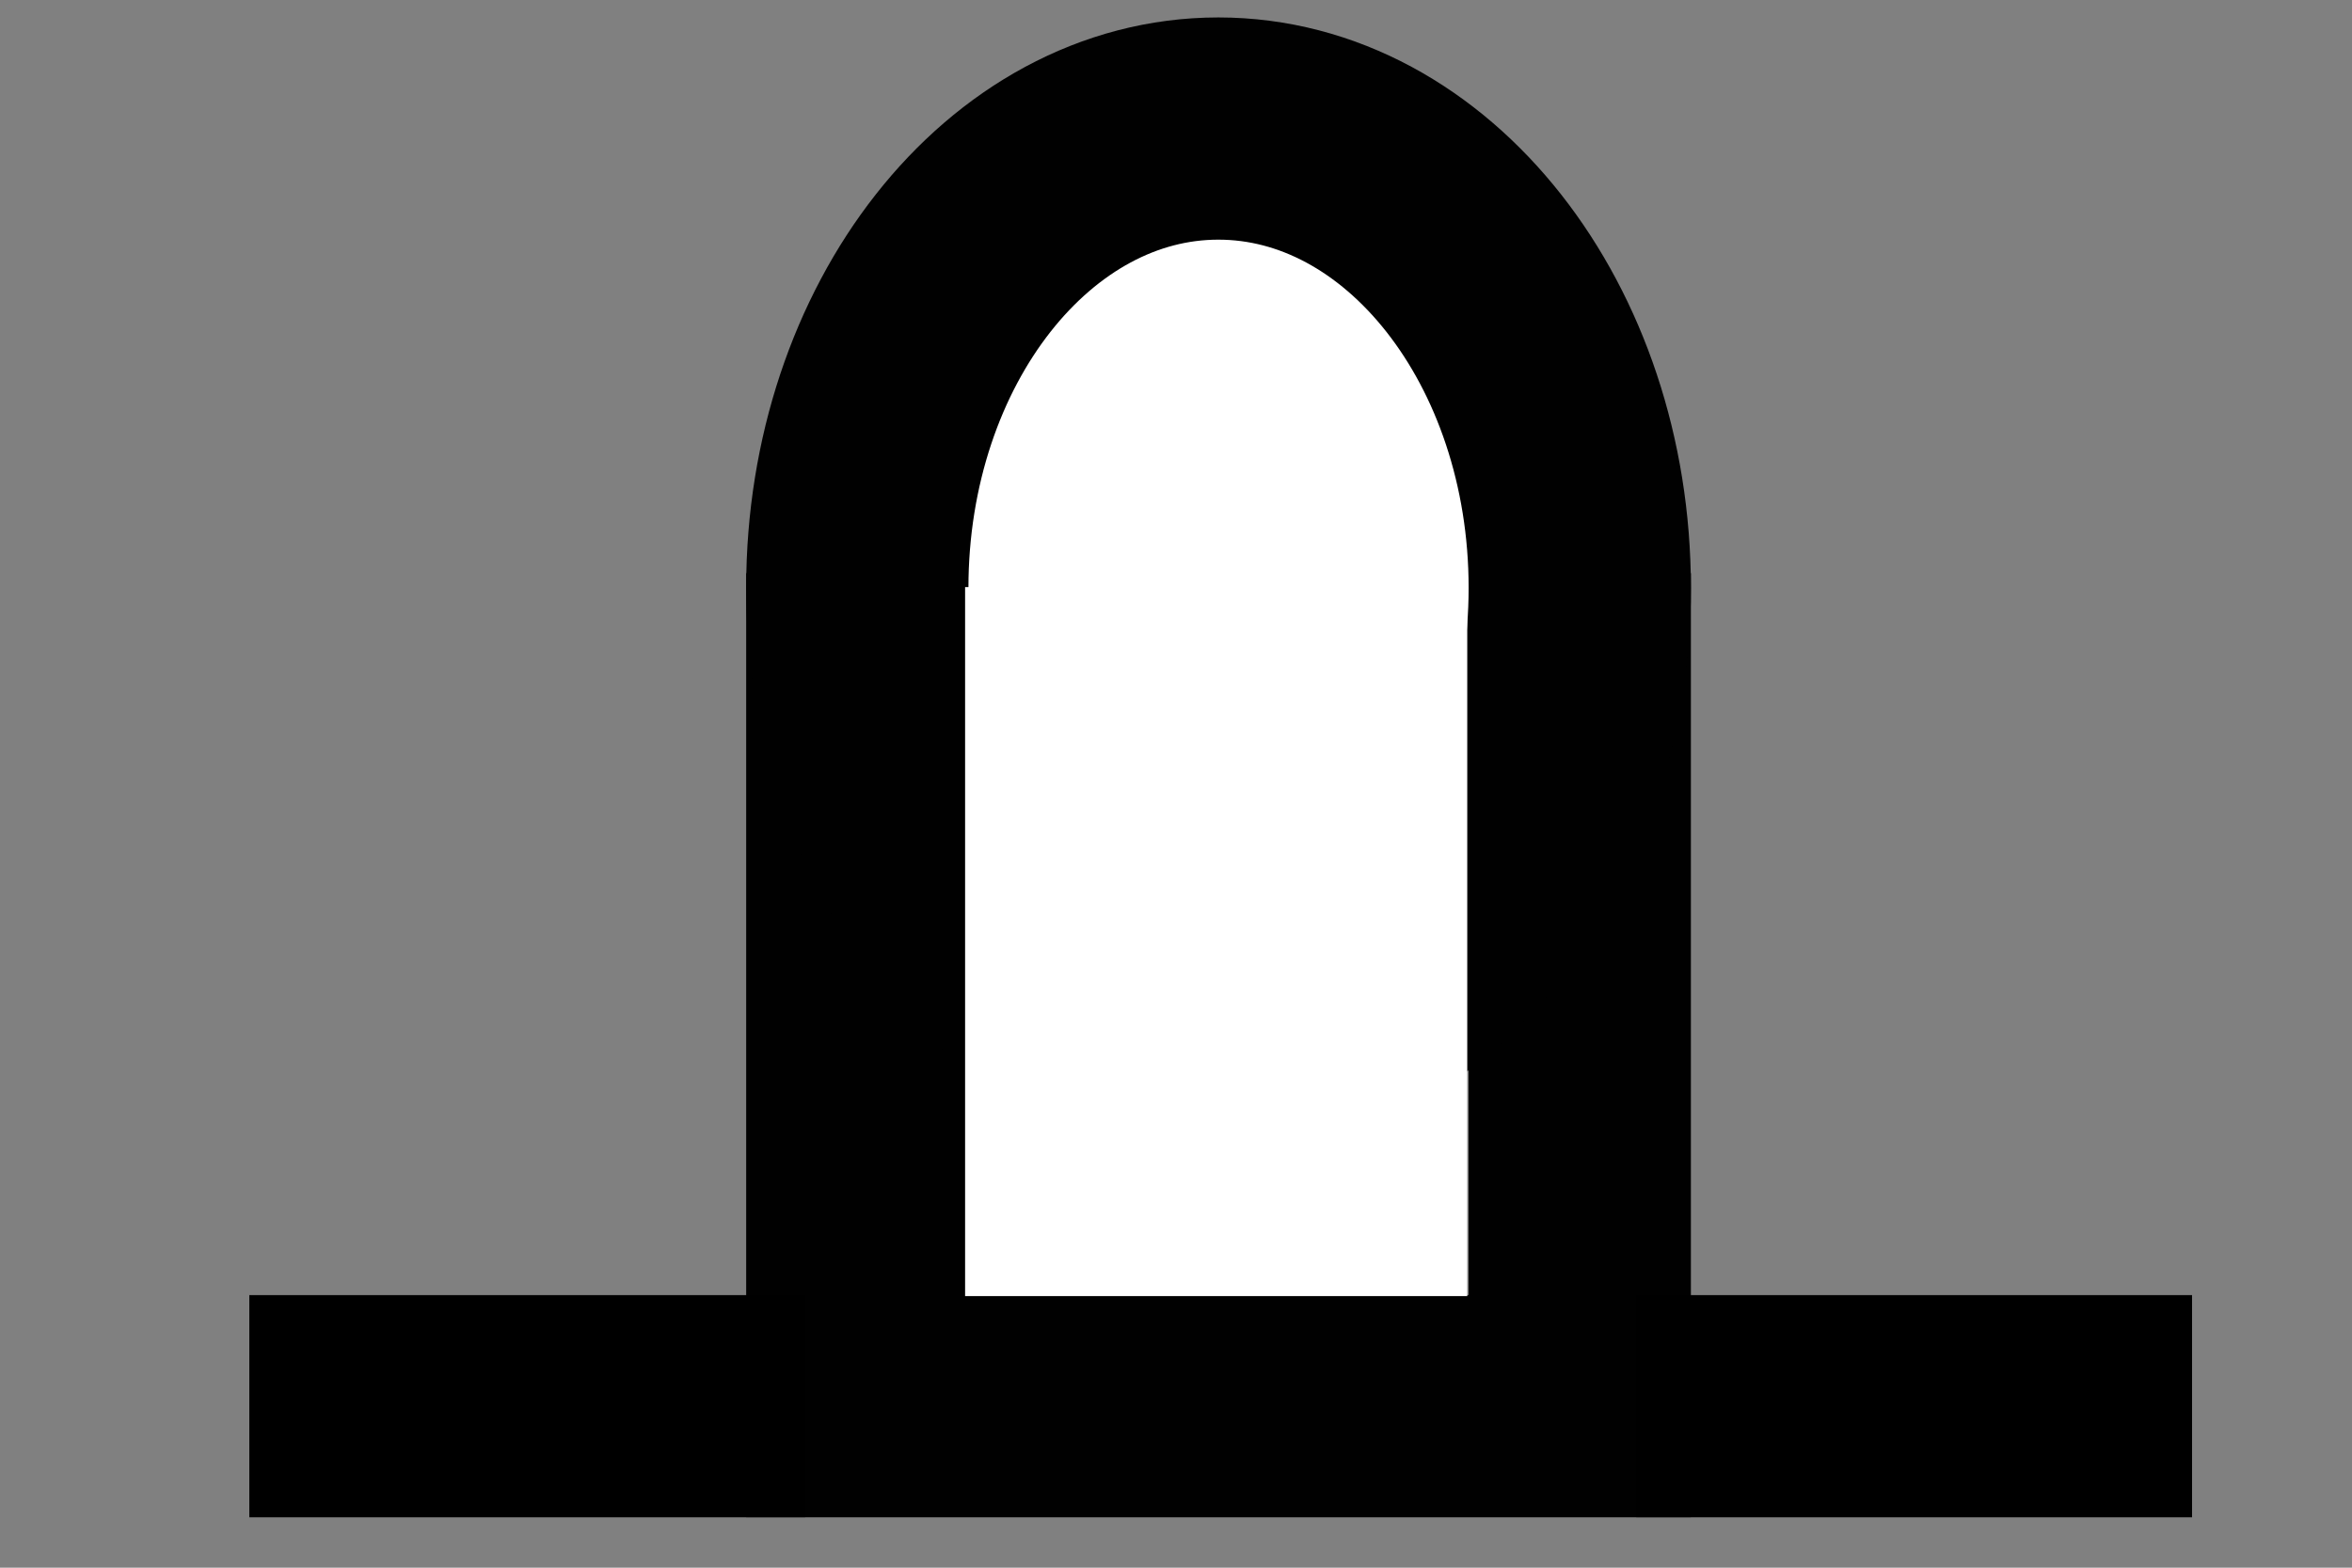 <?xml version="1.0" encoding="utf-8"?>
<!-- Generator: Adobe Illustrator 14.0.0, SVG Export Plug-In  -->
<!DOCTYPE svg PUBLIC "-//W3C//DTD SVG 1.1//EN" "http://www.w3.org/Graphics/SVG/1.1/DTD/svg11.dtd">
<svg version="1.1"
	 xmlns="http://www.w3.org/2000/svg" xmlns:xlink="http://www.w3.org/1999/xlink" xmlns:a="http://ns.adobe.com/AdobeSVGViewerExtensions/3.0/"
	 x="0px" y="0px" width="6px" height="4px" viewBox="-0.636 -0.045 6 4" enable-background="new -0.636 -0.045 6 4"
	 xml:space="preserve">
<rect x="-0.636" y="-0.045" width="6" height="4" fill="#808080" stroke="none"/>
<defs>
	<symbol  id="Deleted_Symbol" viewBox="-2.126 -2.126 4.252 4.252">
		<path d="M2.126,0.573v1.553h-1.56V1.543h-1.133v0.583h-1.56V0.573h0.592v-1.147h-0.592v-1.552h1.56v0.588h1.133v-0.588h1.56v1.552
			H1.528v1.147H2.126z M1.157-0.574H0.566v-0.588h-1.133v0.588h-0.597v1.147h0.597v0.594h1.133V0.573h0.591V-0.574z"/>
	</symbol>
</defs>
<rect x="1.551" y="1.701" fill="none" stroke="#010101" stroke-width="0.567" width="1.843" height="1.842"/>
<path fill="#FFFFFF" stroke="#010101" stroke-width="0.567" d="M3.394,1.455c0-0.646-0.413-1.172-0.922-1.172
	c-0.508,0-0.921,0.525-0.921,1.172c0,0.643,0.413,1.166,0.921,1.166C2.98,2.621,3.394,2.098,3.394,1.455z"/>
<rect x="1.826" y="1.453" fill="#FFFFFF" width="1.281" height="1.809"/>
<line fill="none" stroke="#000000" stroke-width="0.567" x1="3.538" y1="3.543" x2="4.956" y2="3.543"/>
<line fill="none" stroke="#000000" stroke-width="0.567" x1="0" y1="3.543" x2="1.418" y2="3.543"/>
</svg>
